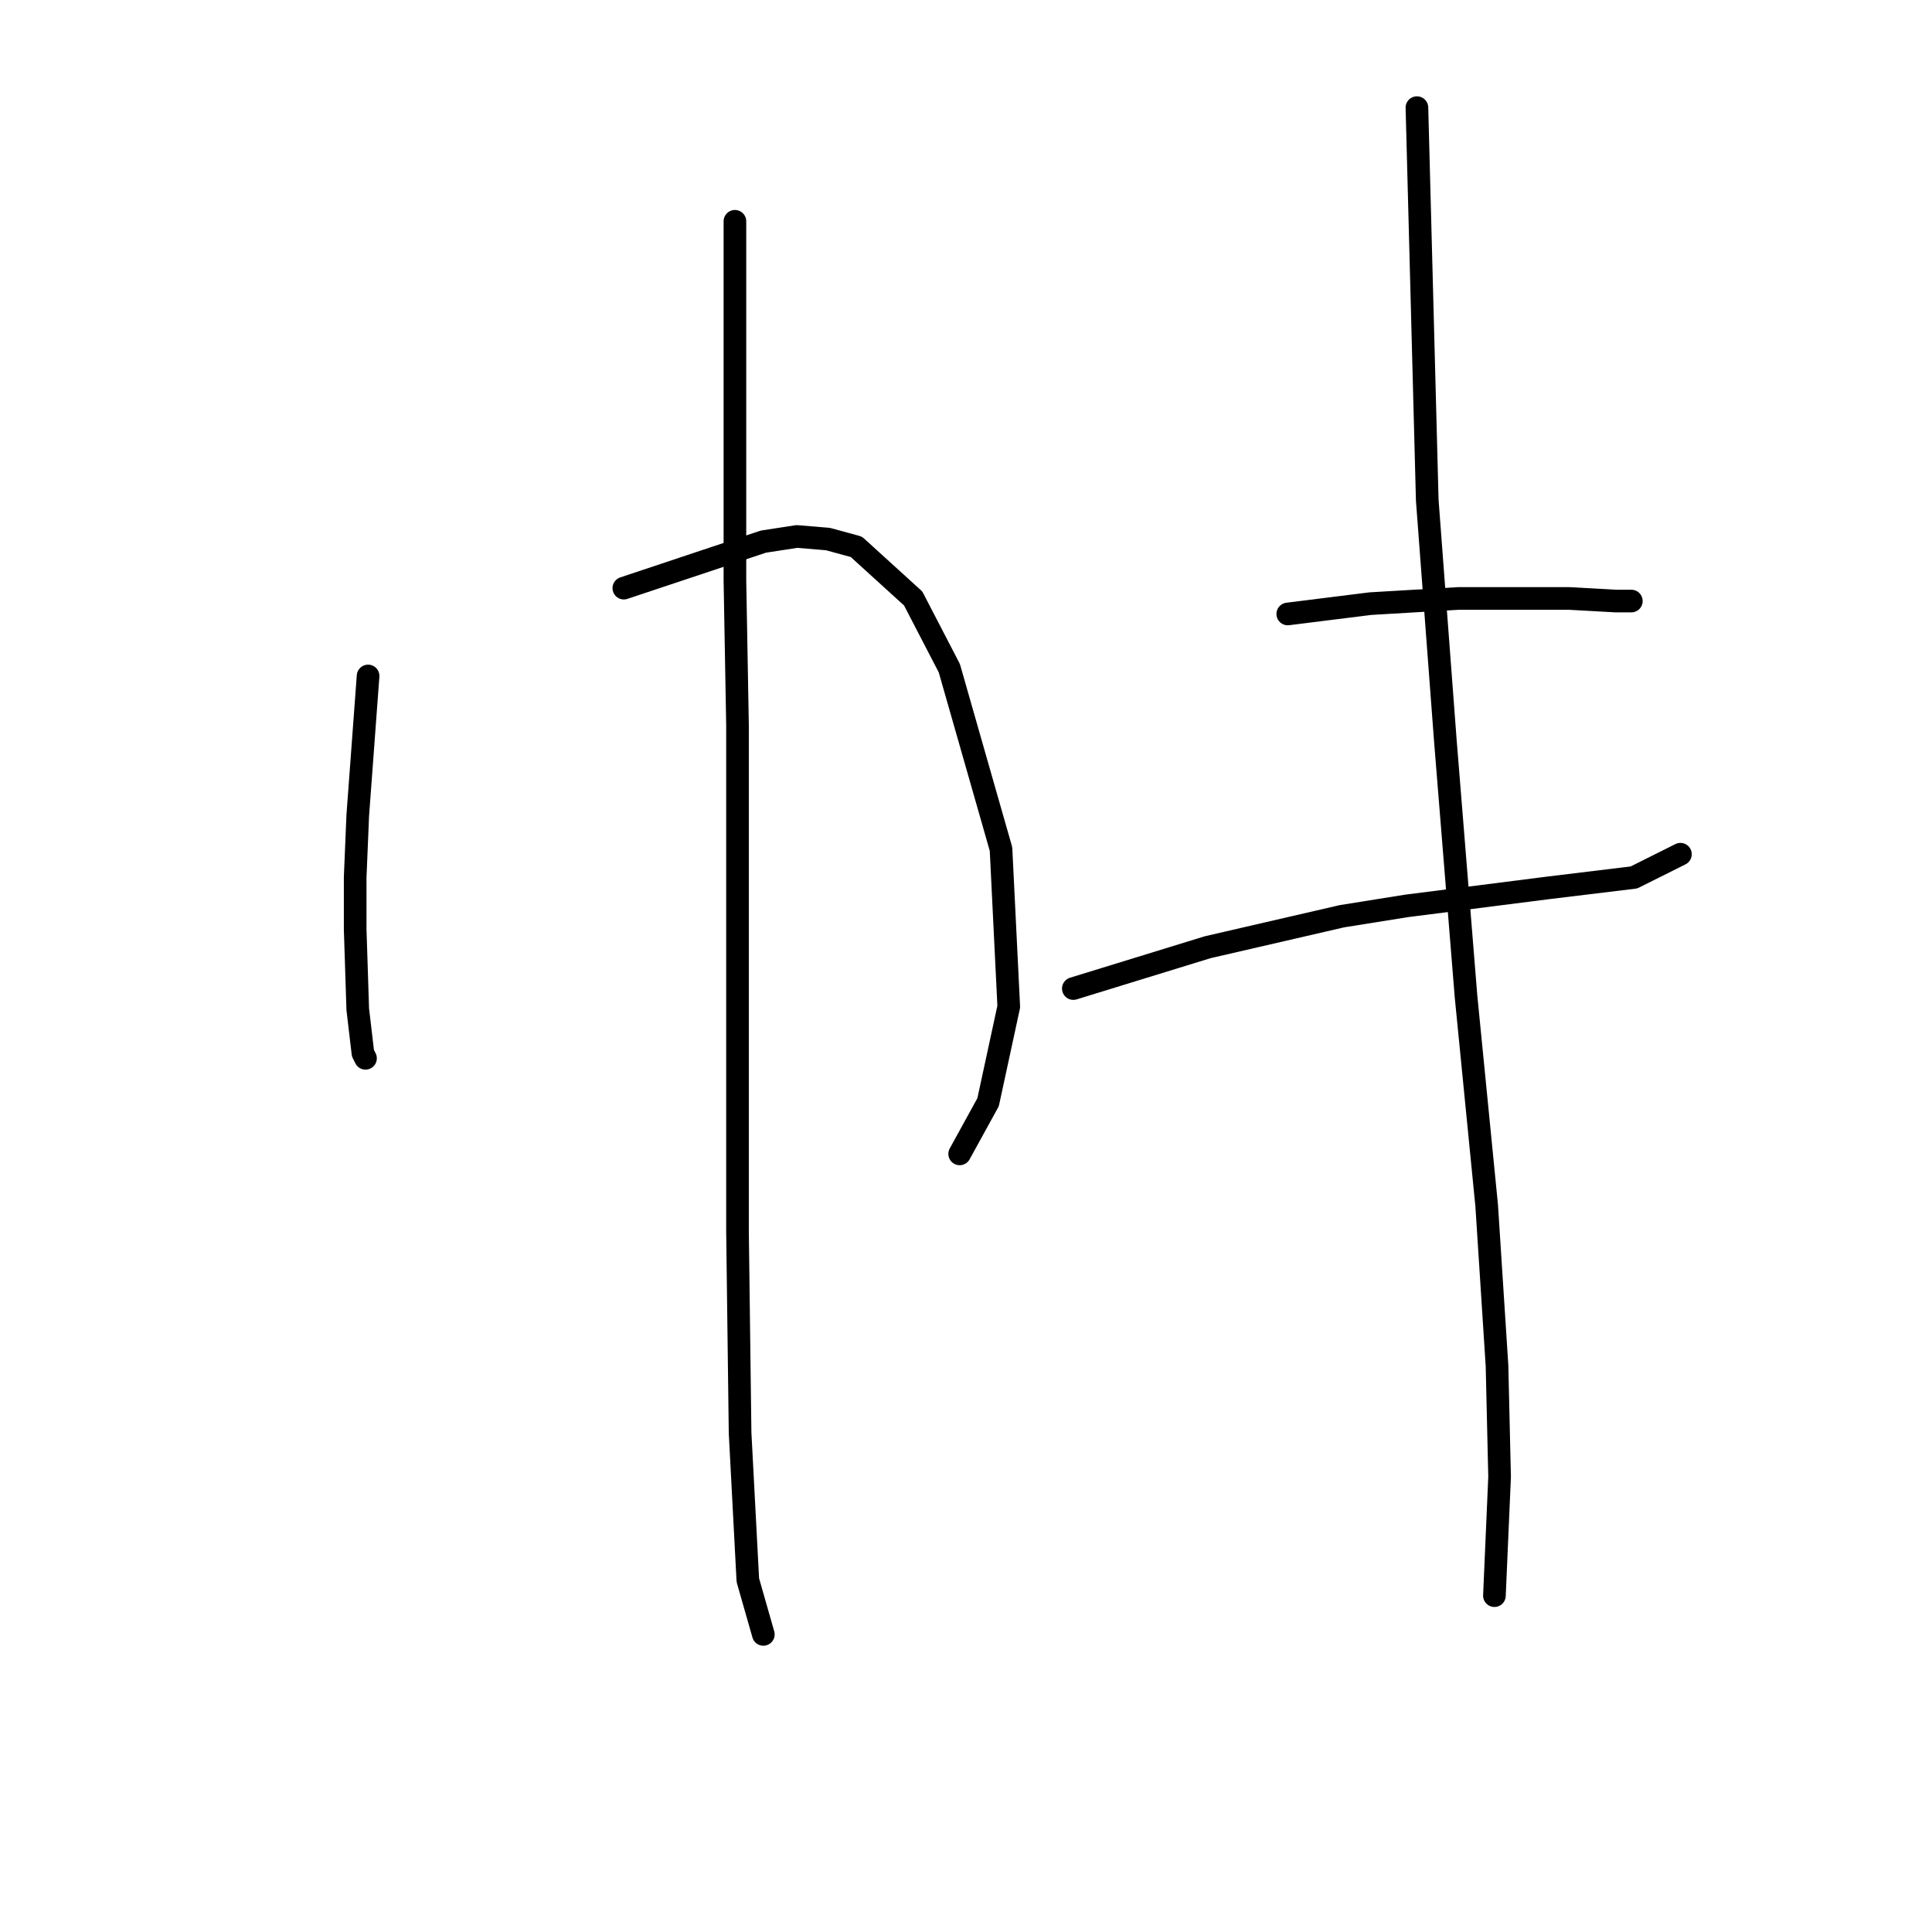 <?xml version="1.0" standalone="no"?>
    <svg width="256" height="256" xmlns="http://www.w3.org/2000/svg" version="1.1">
    <polyline stroke="black" stroke-width="3" stroke-linecap="round" fill="transparent" stroke-linejoin="round" points="48.773 89.569 48.089 98.812 47.404 108.054 47.062 116.269 47.062 123.116 47.404 133.727 48.089 139.546 48.431 140.231 48.431 140.231 " />
        <polyline stroke="black" stroke-width="3" stroke-linecap="round" fill="transparent" stroke-linejoin="round" points="82.662 77.931 91.904 74.85 101.146 71.769 105.596 71.085 109.704 71.427 113.469 72.454 121 79.3 125.792 88.542 132.639 112.504 133.666 133.385 130.927 146.05 127.162 152.896 127.162 152.896 " />
        <polyline stroke="black" stroke-width="3" stroke-linecap="round" fill="transparent" stroke-linejoin="round" points="97.381 29.323 97.381 44.042 97.381 58.762 97.381 76.904 97.723 96.073 97.723 114.9 97.723 132.358 97.723 163.166 98.066 189.866 99.092 209.377 101.146 216.566 101.146 216.566 " />
        <polyline stroke="black" stroke-width="3" stroke-linecap="round" fill="transparent" stroke-linejoin="round" points="170.635 81.354 176.112 80.669 181.589 79.985 187.408 79.642 193.227 79.3 198.704 79.3 207.946 79.3 214.108 79.642 216.162 79.642 216.162 79.642 " />
        <polyline stroke="black" stroke-width="3" stroke-linecap="round" fill="transparent" stroke-linejoin="round" points="142.223 130.989 151.123 128.25 160.023 125.512 177.823 121.404 186.381 120.035 205.208 117.639 216.504 116.269 222.666 113.189 222.666 113.189 " />
        <polyline stroke="black" stroke-width="3" stroke-linecap="round" fill="transparent" stroke-linejoin="round" points="187.75 14.262 188.435 40.277 189.119 66.292 191.516 98.127 194.254 132.016 196.993 159.742 198.362 180.966 198.704 195.685 198.019 211.431 198.019 211.431 " />
        </svg>